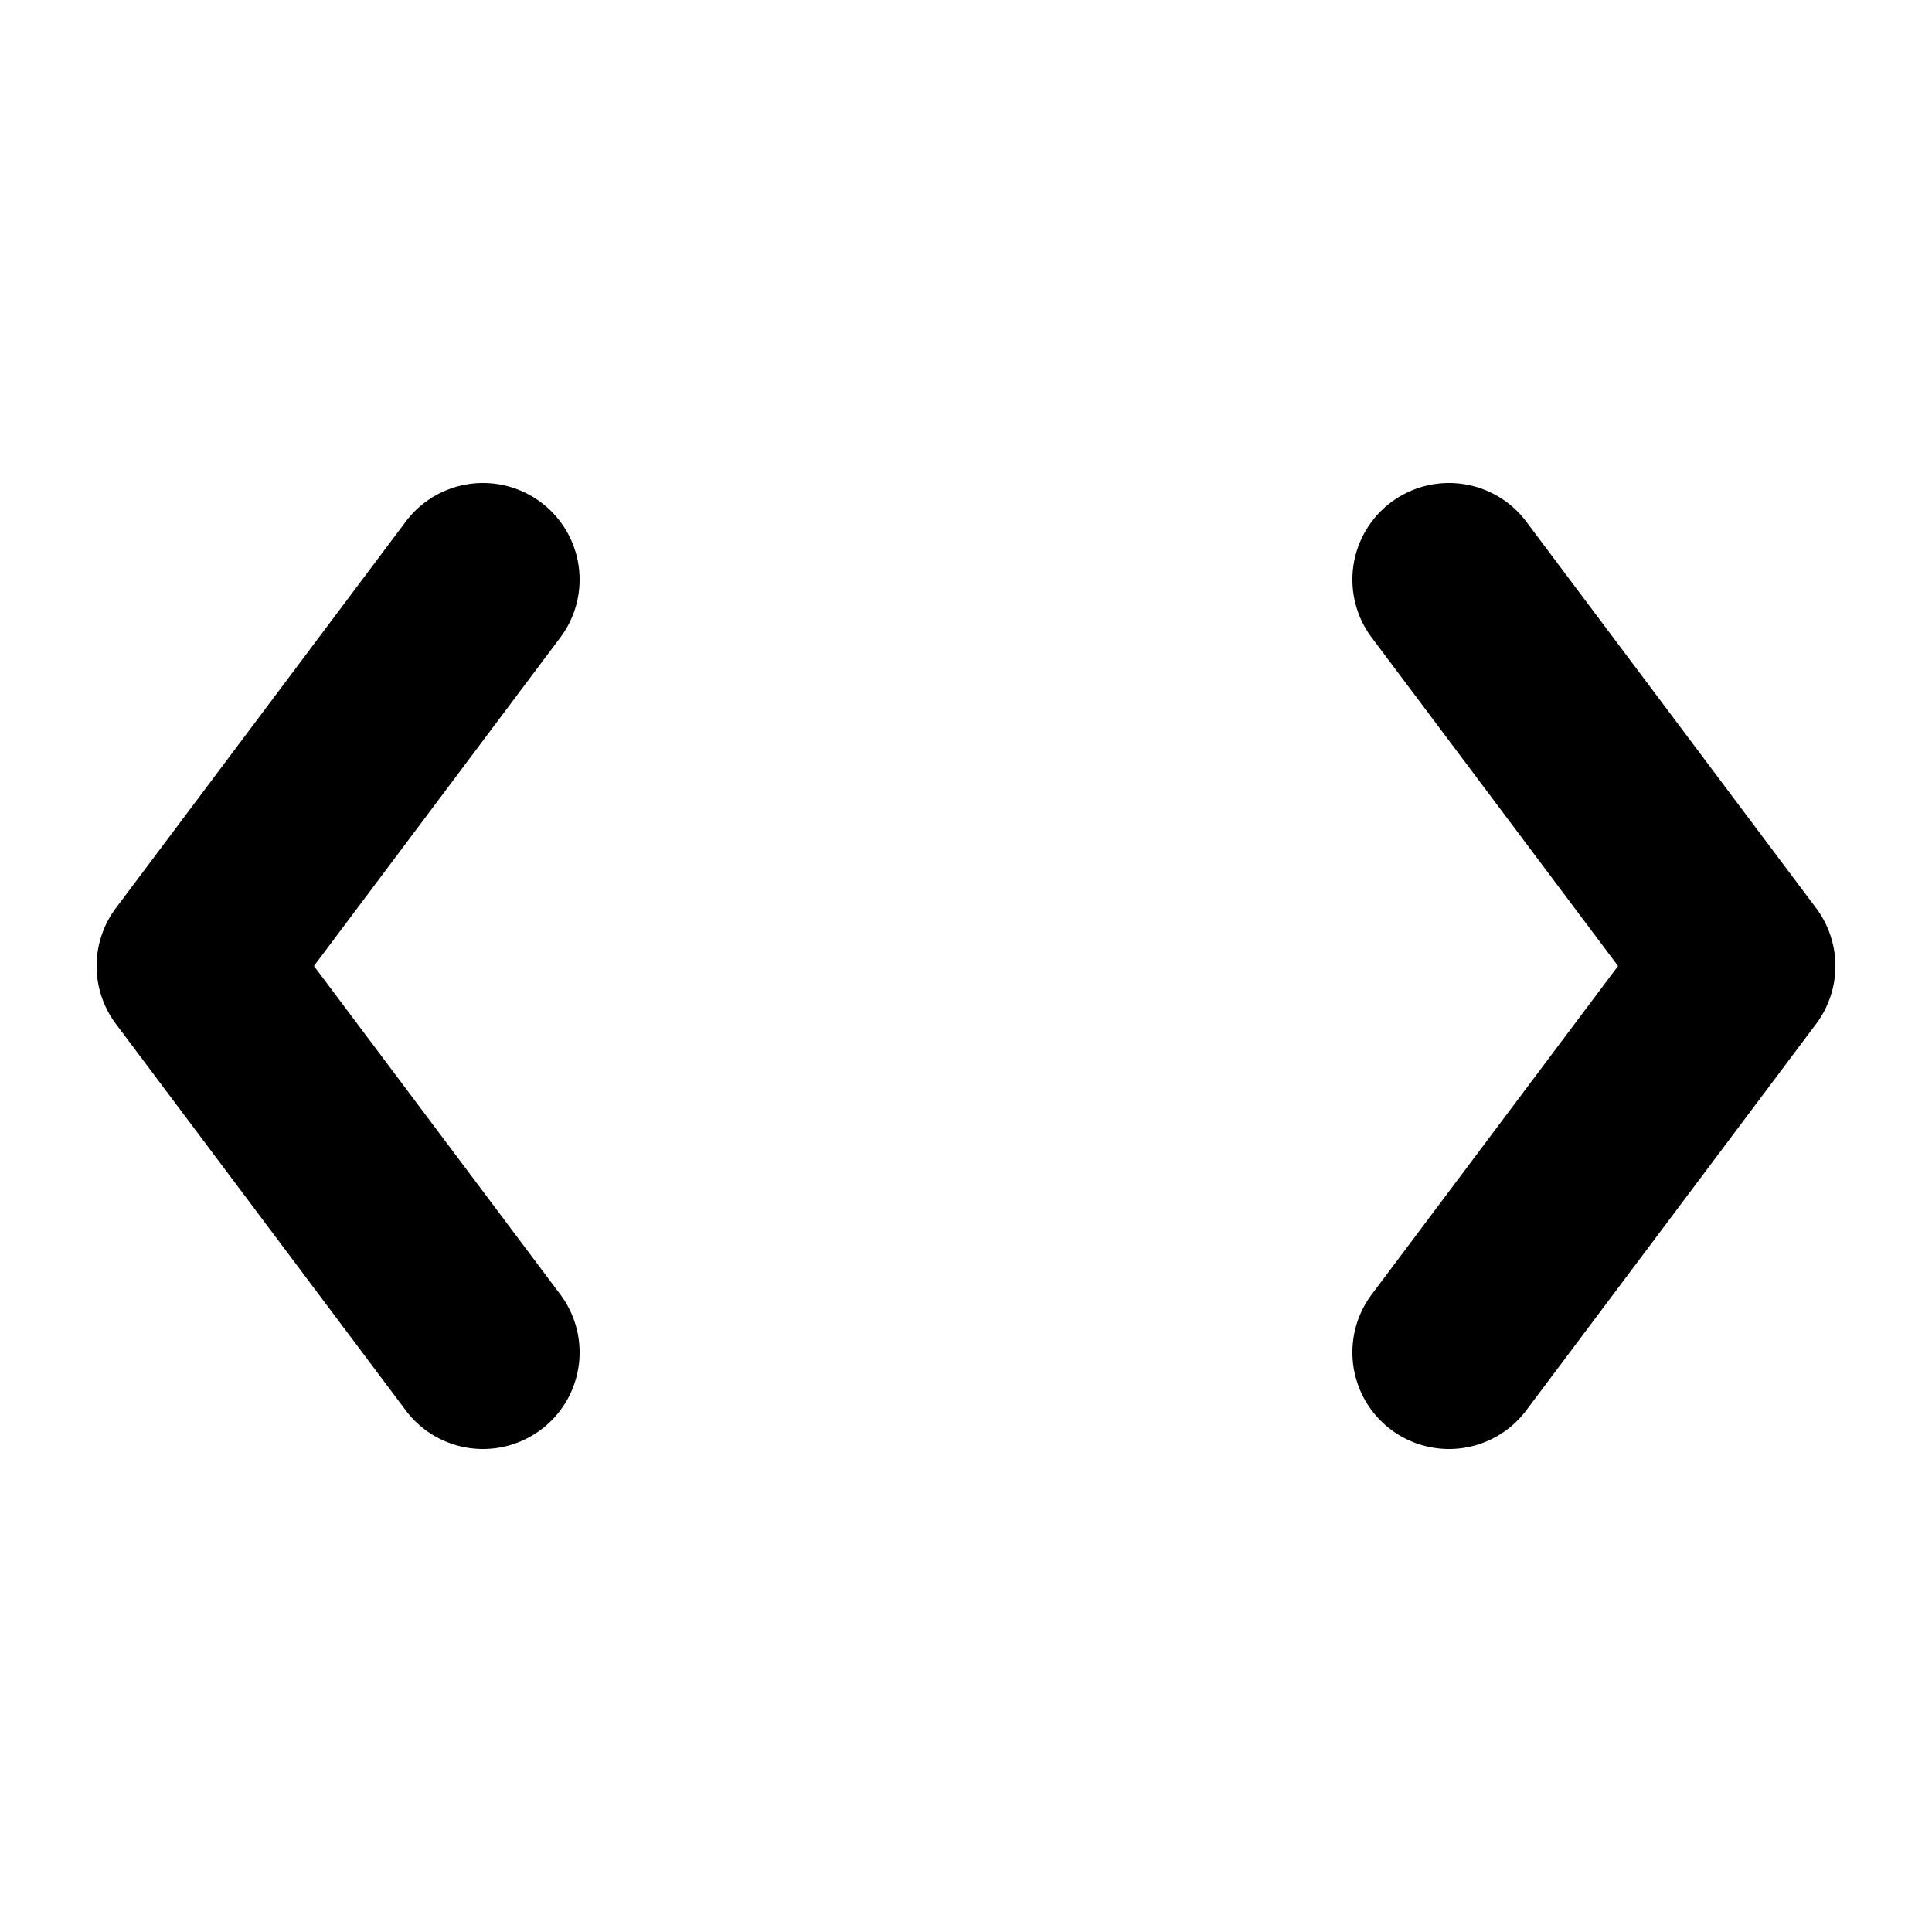 <?xml version="1.0" encoding="UTF-8" standalone="no"?>
<svg
   xmlns:dc="http://purl.org/dc/elements/1.1/"
   xmlns:cc="http://creativecommons.org/ns#"
   xmlns:rdf="http://www.w3.org/1999/02/22-rdf-syntax-ns#"
   xmlns:svg="http://www.w3.org/2000/svg"
   xmlns="http://www.w3.org/2000/svg"
   xmlns:sodipodi="http://sodipodi.sourceforge.net/DTD/sodipodi-0.dtd"
   xmlns:inkscape="http://www.inkscape.org/namespaces/inkscape"
   class="atffc4-0 bifZok"
   viewBox="0 0 20 20"
   version="1.1"
   id="svg8"
   sodipodi:docname="Res Code.svg"
   inkscape:version="0.92.4 (5da689c313, 2019-01-14)">
  <defs
     id="defs12" />
  <sodipodi:namedview
     pagecolor="#ffffff"
     bordercolor="#666666"
     borderopacity="1"
     objecttolerance="10"
     gridtolerance="10"
     guidetolerance="10"
     inkscape:pageopacity="0"
     inkscape:pageshadow="2"
     inkscape:window-width="1920"
     inkscape:window-height="1027"
     id="namedview10"
     showgrid="false"
     inkscape:zoom="11.8"
     inkscape:cx="10"
     inkscape:cy="10"
     inkscape:window-x="-8"
     inkscape:window-y="-8"
     inkscape:window-maximized="1"
     inkscape:current-layer="svg8" />
  <path
     d="M18.8,9.4l-3-4a1,1,0,1,0-1.6,1.2L16.75,10,14.2,13.4a1,1,0,1,0,1.6,1.2l3-4A1,1,0,0,0,18.8,9.4Z"
     id="path2" />
  <path
     d="M5.6,5.2a1,1,0,0,0-1.4.2l-3,4a1,1,0,0,0,0,1.2l3,4a1,1,0,0,0,1.6-1.2L3.25,10,5.8,6.6A1,1,0,0,0,5.6,5.2Z"
     id="path4" />
</svg>
